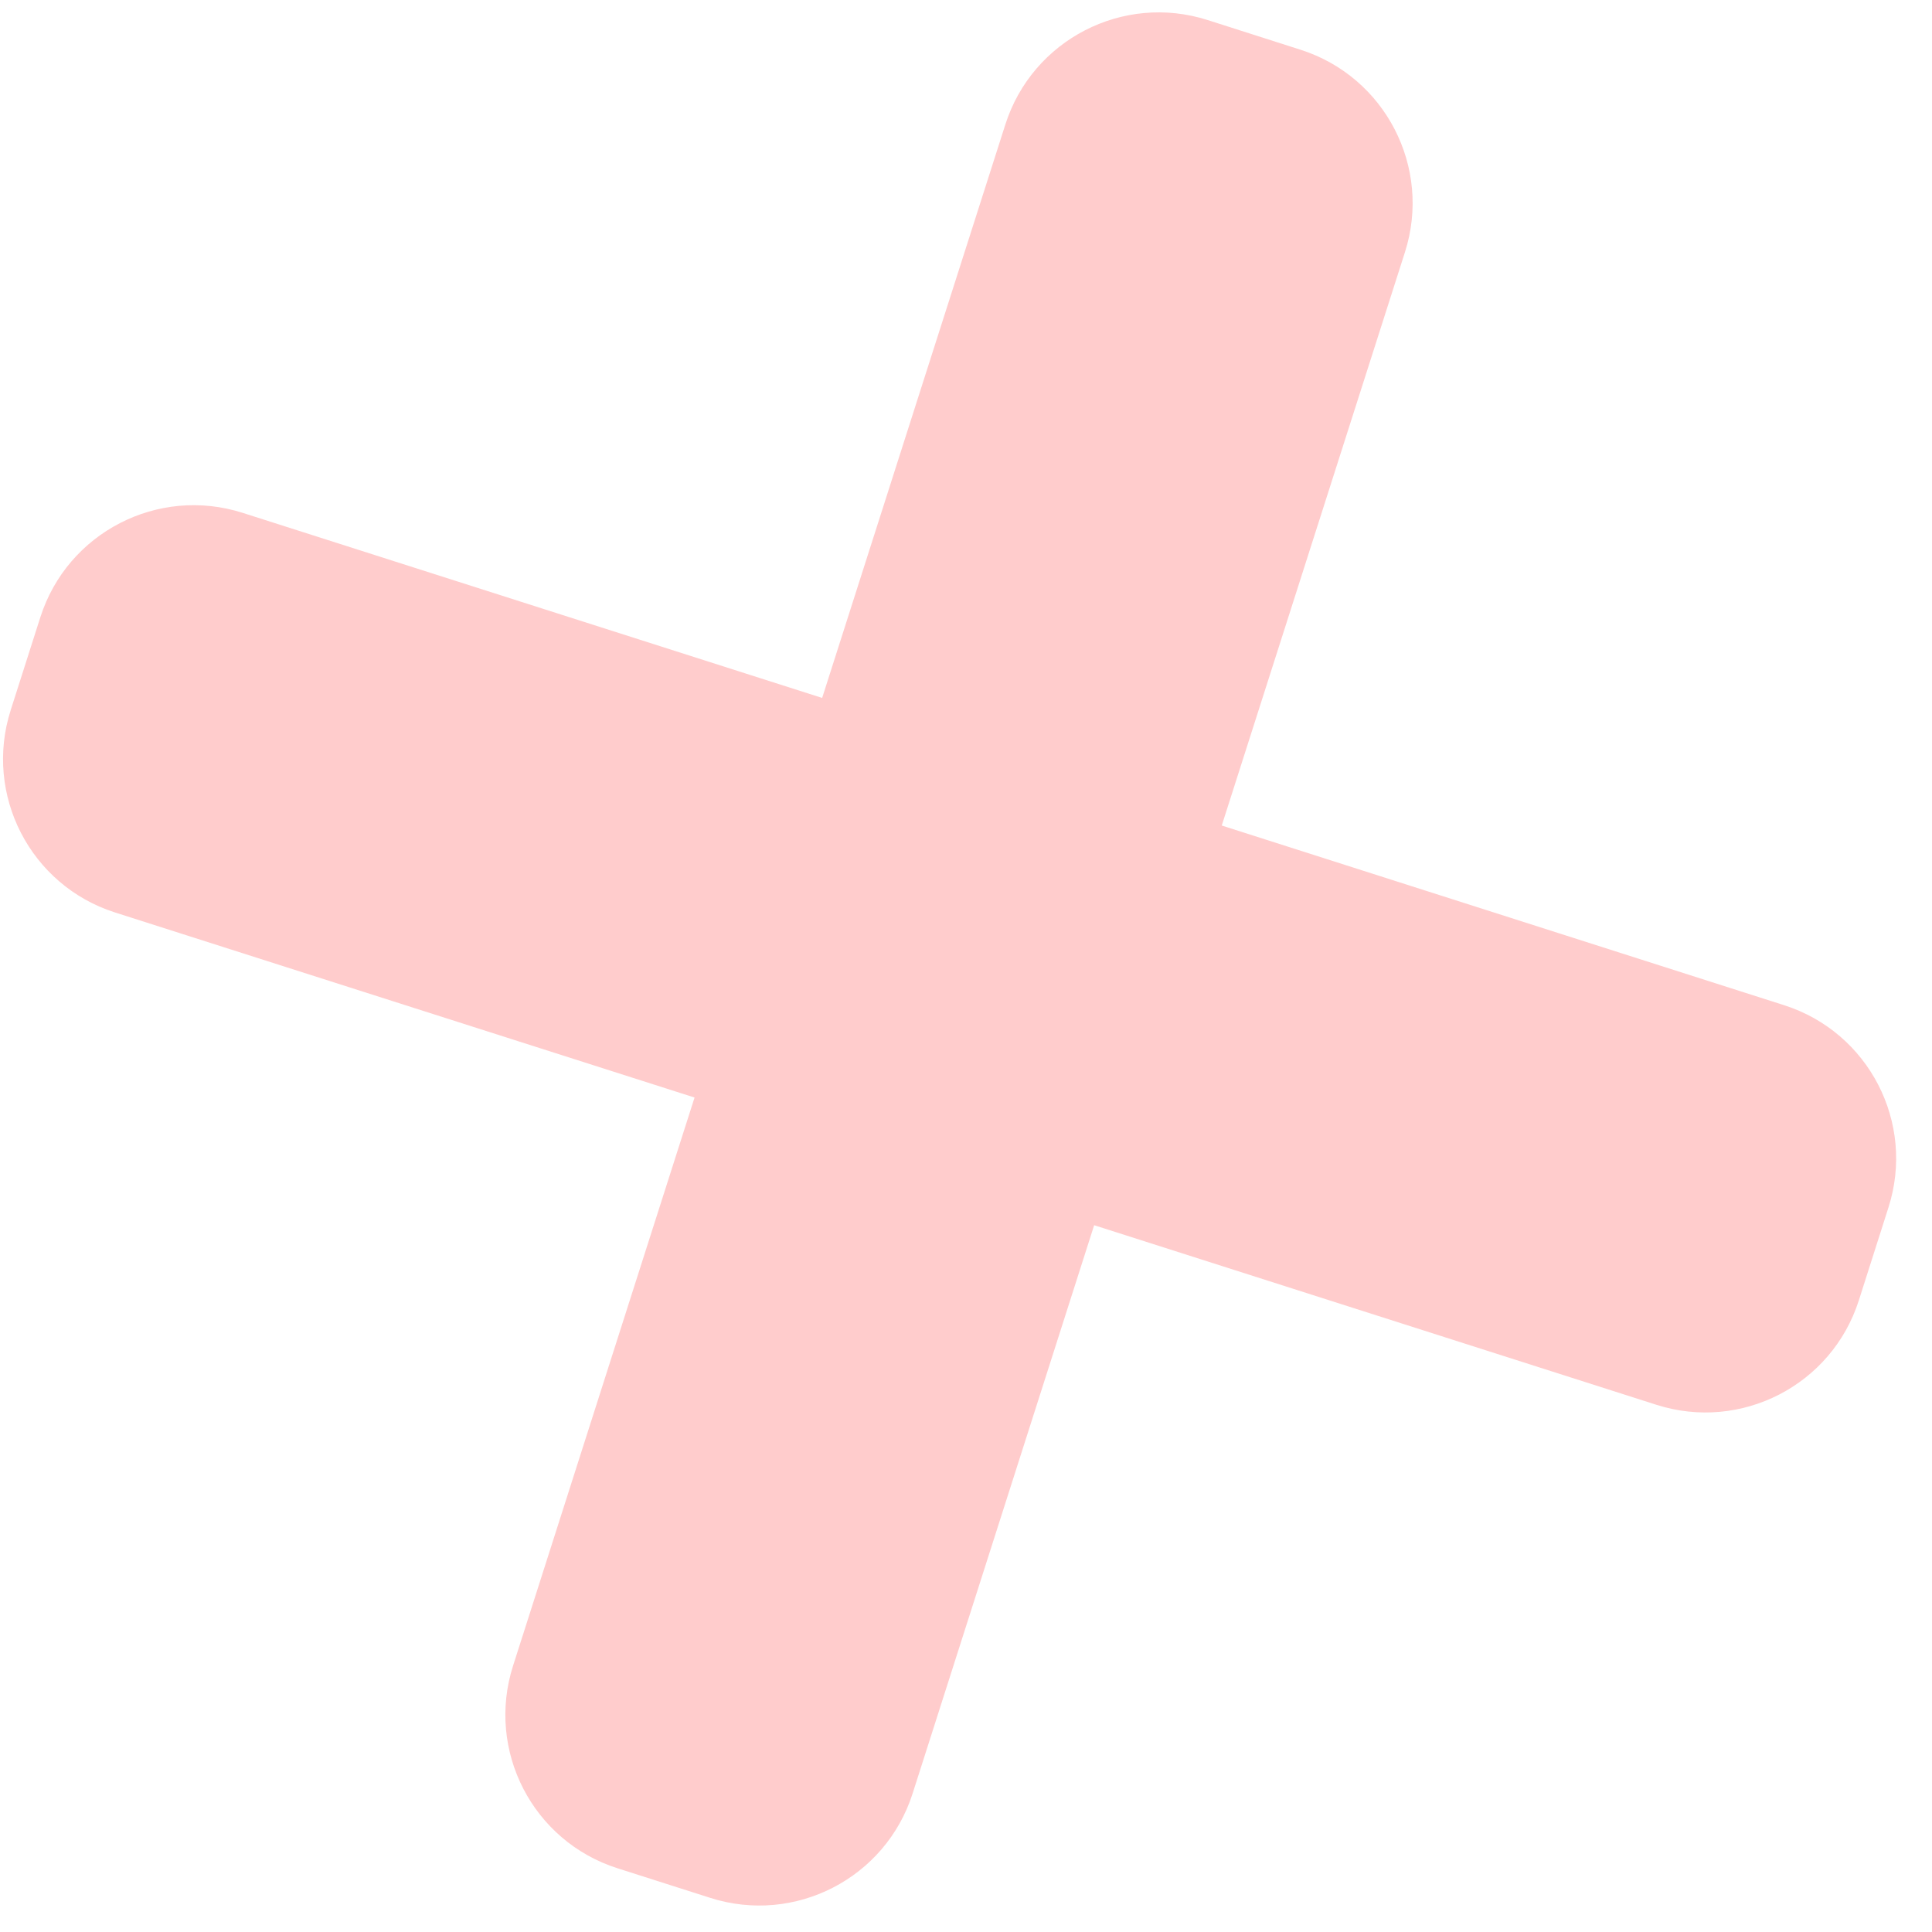 <svg width="24" height="24" viewBox="0 0 24 24" fill="none" xmlns="http://www.w3.org/2000/svg">
<path fill-rule="evenodd" clip-rule="evenodd" d="M17.453 3.132C17.789 2.079 17.208 0.954 16.156 0.618L15.002 0.249C13.95 -0.087 12.825 0.494 12.489 1.546L10.213 8.67L3.015 6.371C1.963 6.035 0.837 6.615 0.501 7.668L0.133 8.821C-0.203 9.873 0.377 10.999 1.429 11.335L8.628 13.634L6.373 20.694C6.037 21.746 6.617 22.872 7.67 23.208L8.823 23.576C9.875 23.912 11.001 23.332 11.337 22.279L13.592 15.22L20.577 17.451C21.63 17.787 22.755 17.206 23.091 16.154L23.459 15C23.796 13.948 23.215 12.823 22.163 12.487L15.177 10.255L17.453 3.132Z" fill="#FF0000" fill-opacity="0.2"/>
</svg>
